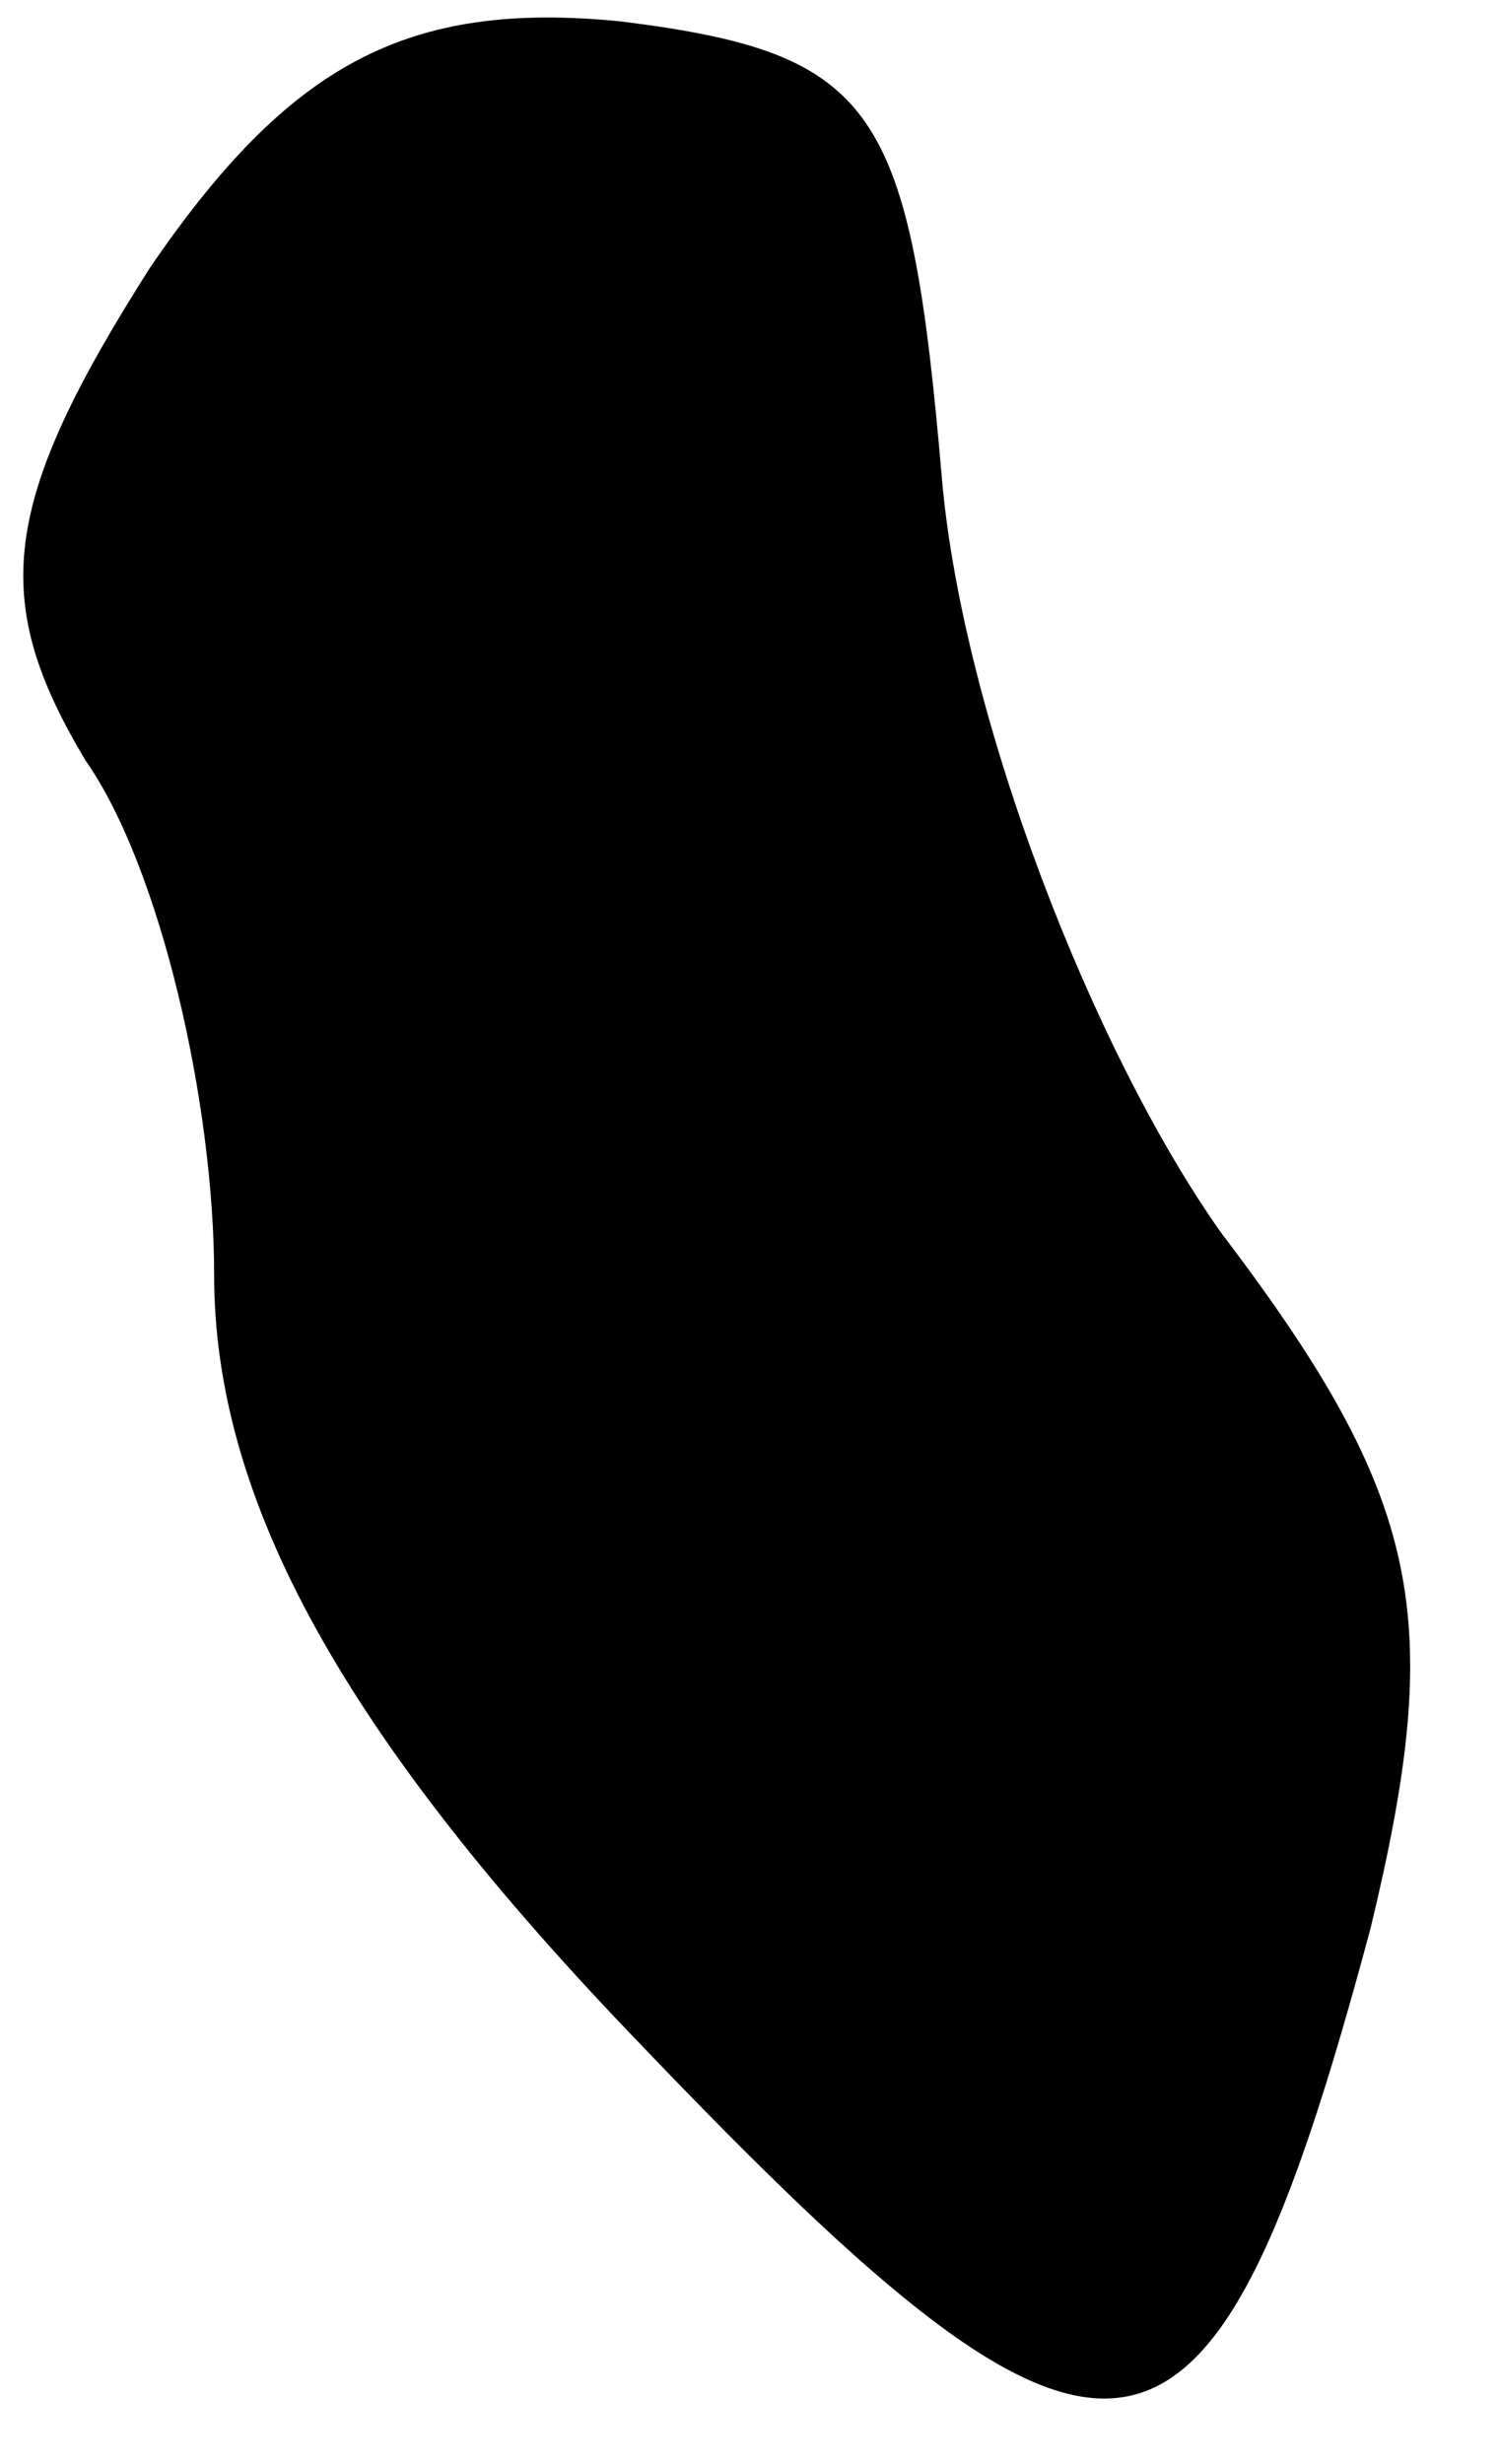 <?xml version="1.0" standalone="no"?>
<!DOCTYPE svg PUBLIC "-//W3C//DTD SVG 20010904//EN"
 "http://www.w3.org/TR/2001/REC-SVG-20010904/DTD/svg10.dtd">
<svg version="1.0" xmlns="http://www.w3.org/2000/svg"
 width="14pt" height="23pt" viewBox="0 0 14 23"
 preserveAspectRatio="xMidYMid meet">
<g transform="translate(0,23) scale(0.1,-0.1)"
fill="#000000" stroke="none">
<path fill="#000000" stroke="none" d="M14 205 c-14 -22 -15 -31 -6 -46 7 -10
12 -32 12 -48 0 -21 12 -43 40 -72 44 -46 53 -45 68 11 7 29 5 40 -14 65 -12
17 -24 48 -26 70 -3 35 -6 40 -30 43 -20 2 -31 -4 -44 -23z"/>
</g>
</svg>
